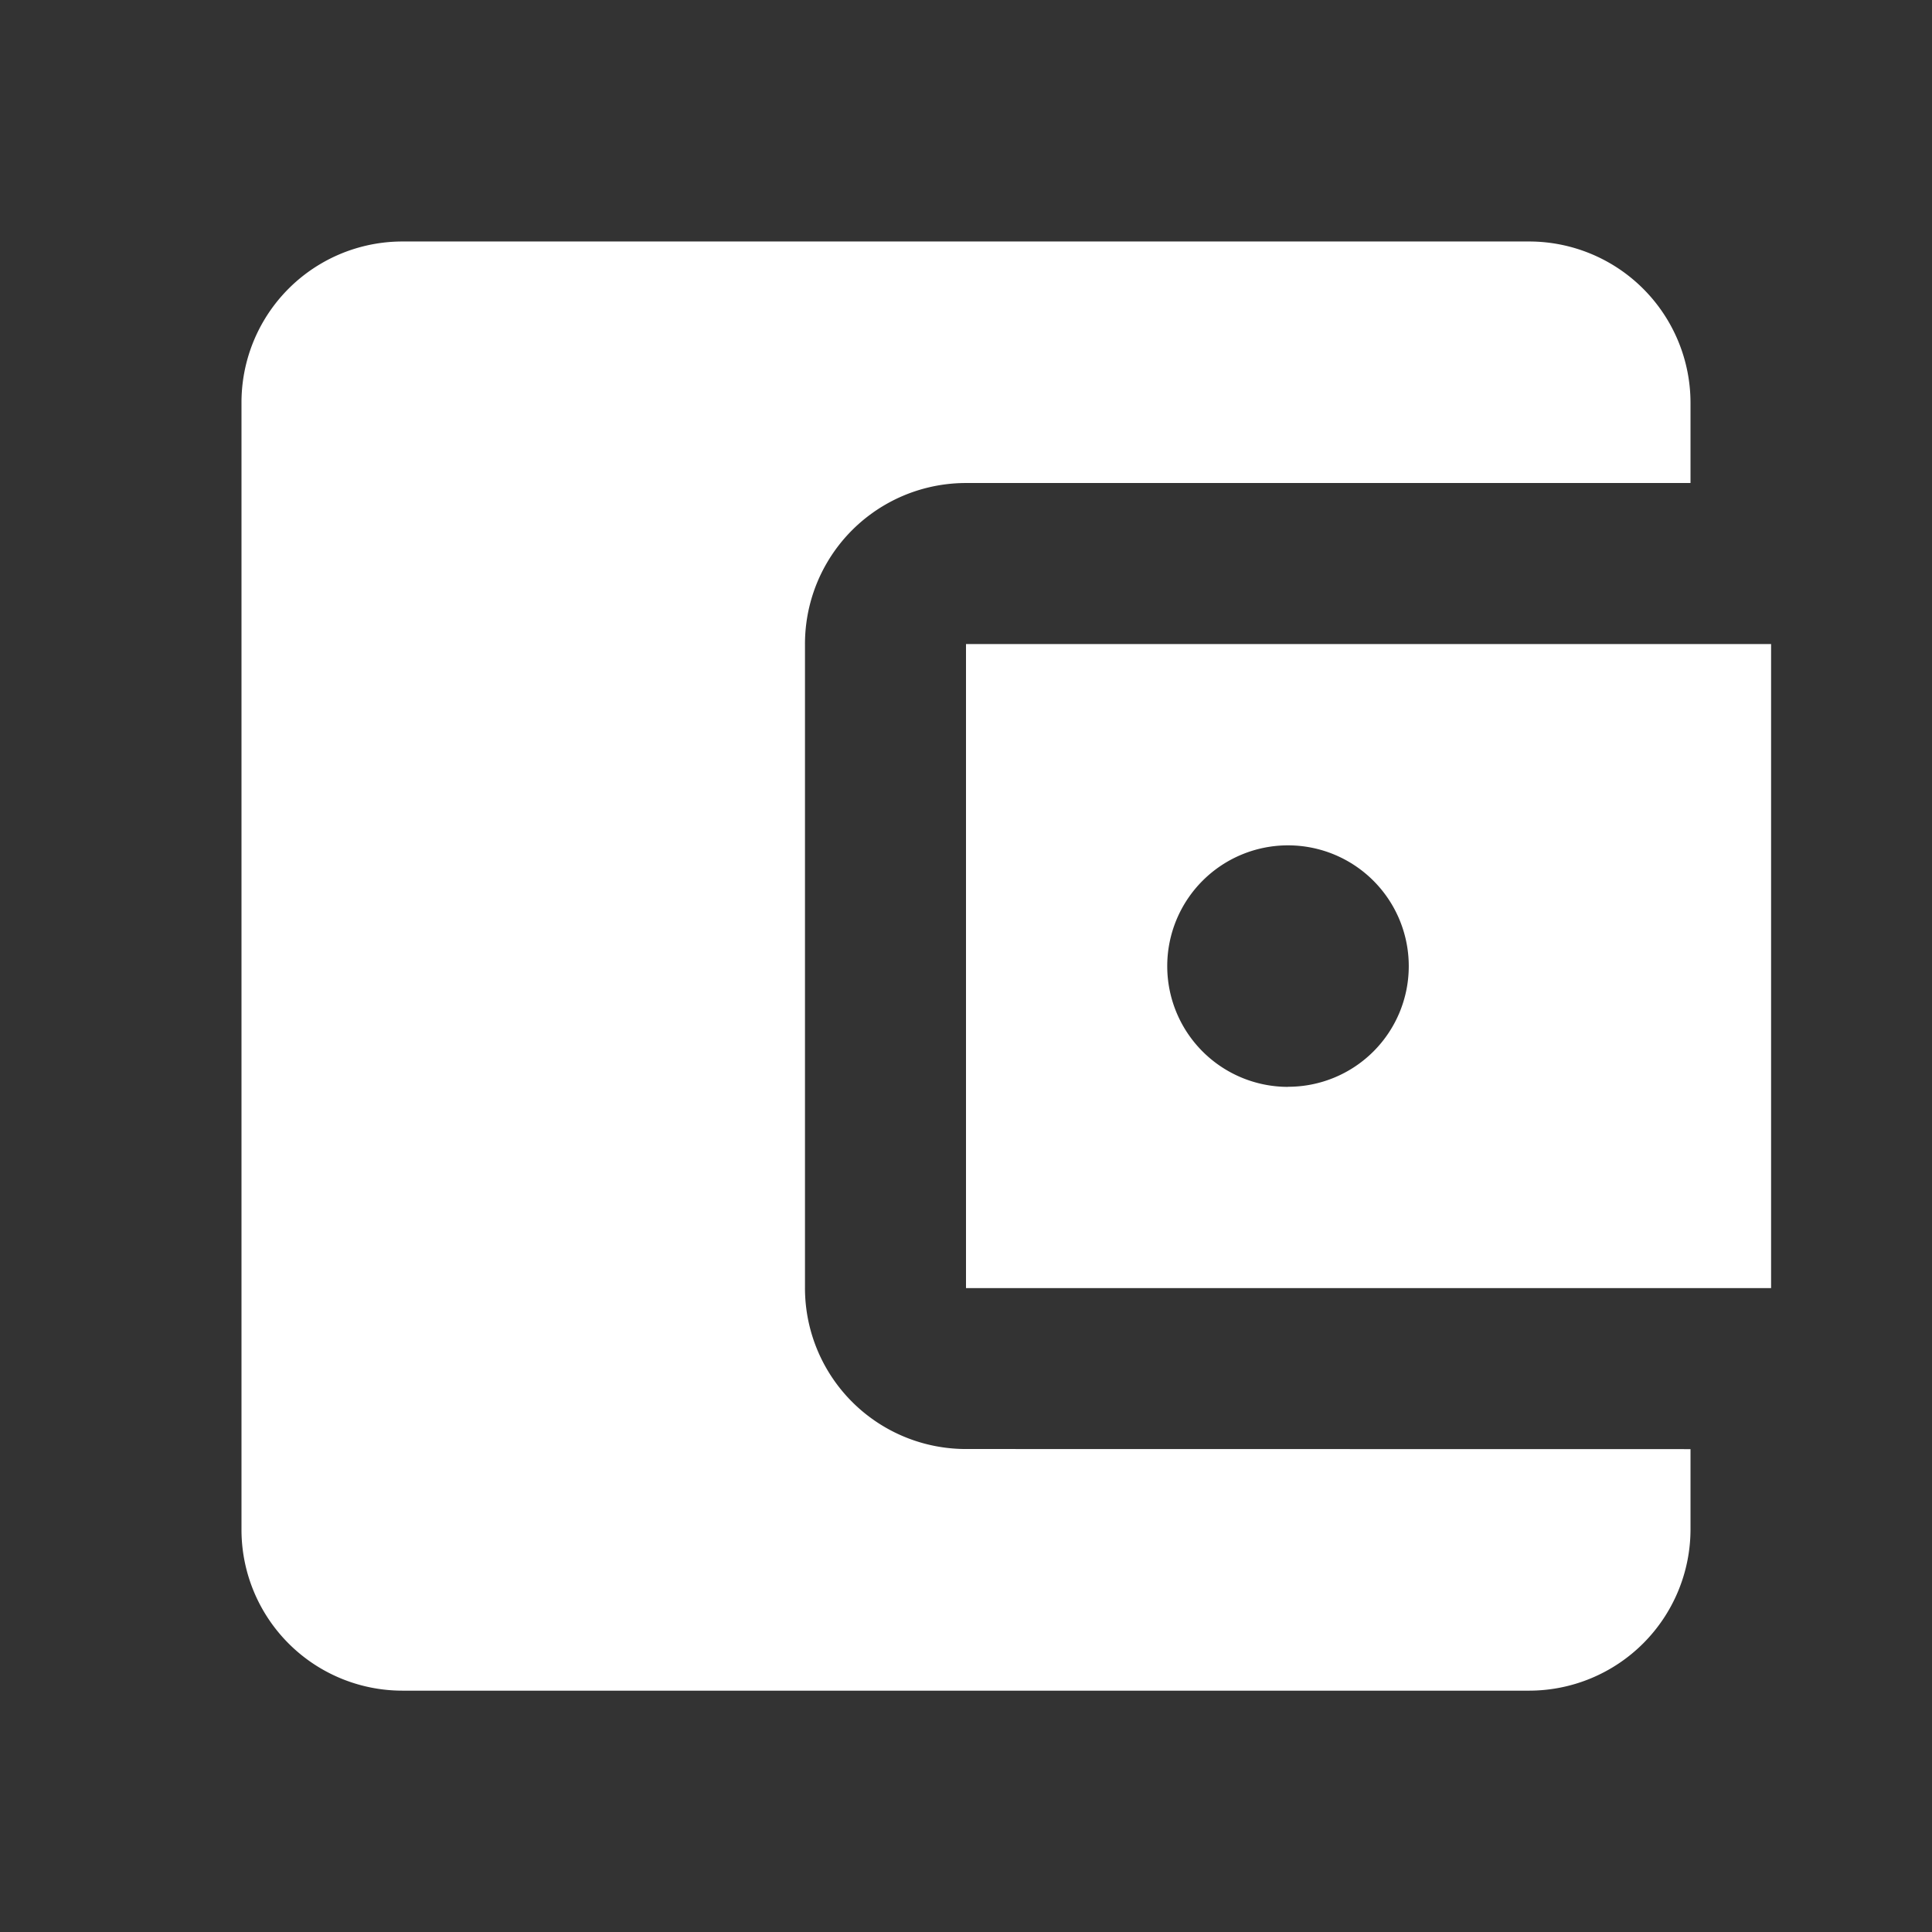 <svg id="ic-account-balance-wallet-24px" xmlns="http://www.w3.org/2000/svg" width="52.314" height="52.314" viewBox="0 0 52.314 52.314">
  <rect x="0" y="0" width="52.314" height="52.314" fill="#333333" stroke="none"/>
  <defs>
    <style>
      .cls-1 {
        fill: none;
      }

      .cls-2 {
        fill: #fff;
      }
    </style>
  </defs>
  <path id="路径_656" data-name="路径 656" class="cls-1" d="M0,0H52.314V52.314H0Z"/>
  <path id="路径_657" data-name="路径 657" class="cls-2" d="M42.236,35.7v2.18a4.372,4.372,0,0,1-4.36,4.36H7.36A4.358,4.358,0,0,1,3,37.876V7.36A4.358,4.358,0,0,1,7.36,3H37.876a4.372,4.372,0,0,1,4.36,4.36v2.18H22.618a4.358,4.358,0,0,0-4.36,4.36V31.337a4.358,4.358,0,0,0,4.36,4.36Zm-19.618-4.36h21.8V13.9h-21.8Zm8.719-5.449a3.27,3.27,0,1,1,3.27-3.27A3.265,3.265,0,0,1,31.337,25.888Z" transform="translate(3.539 3.539)"/>
</svg>
